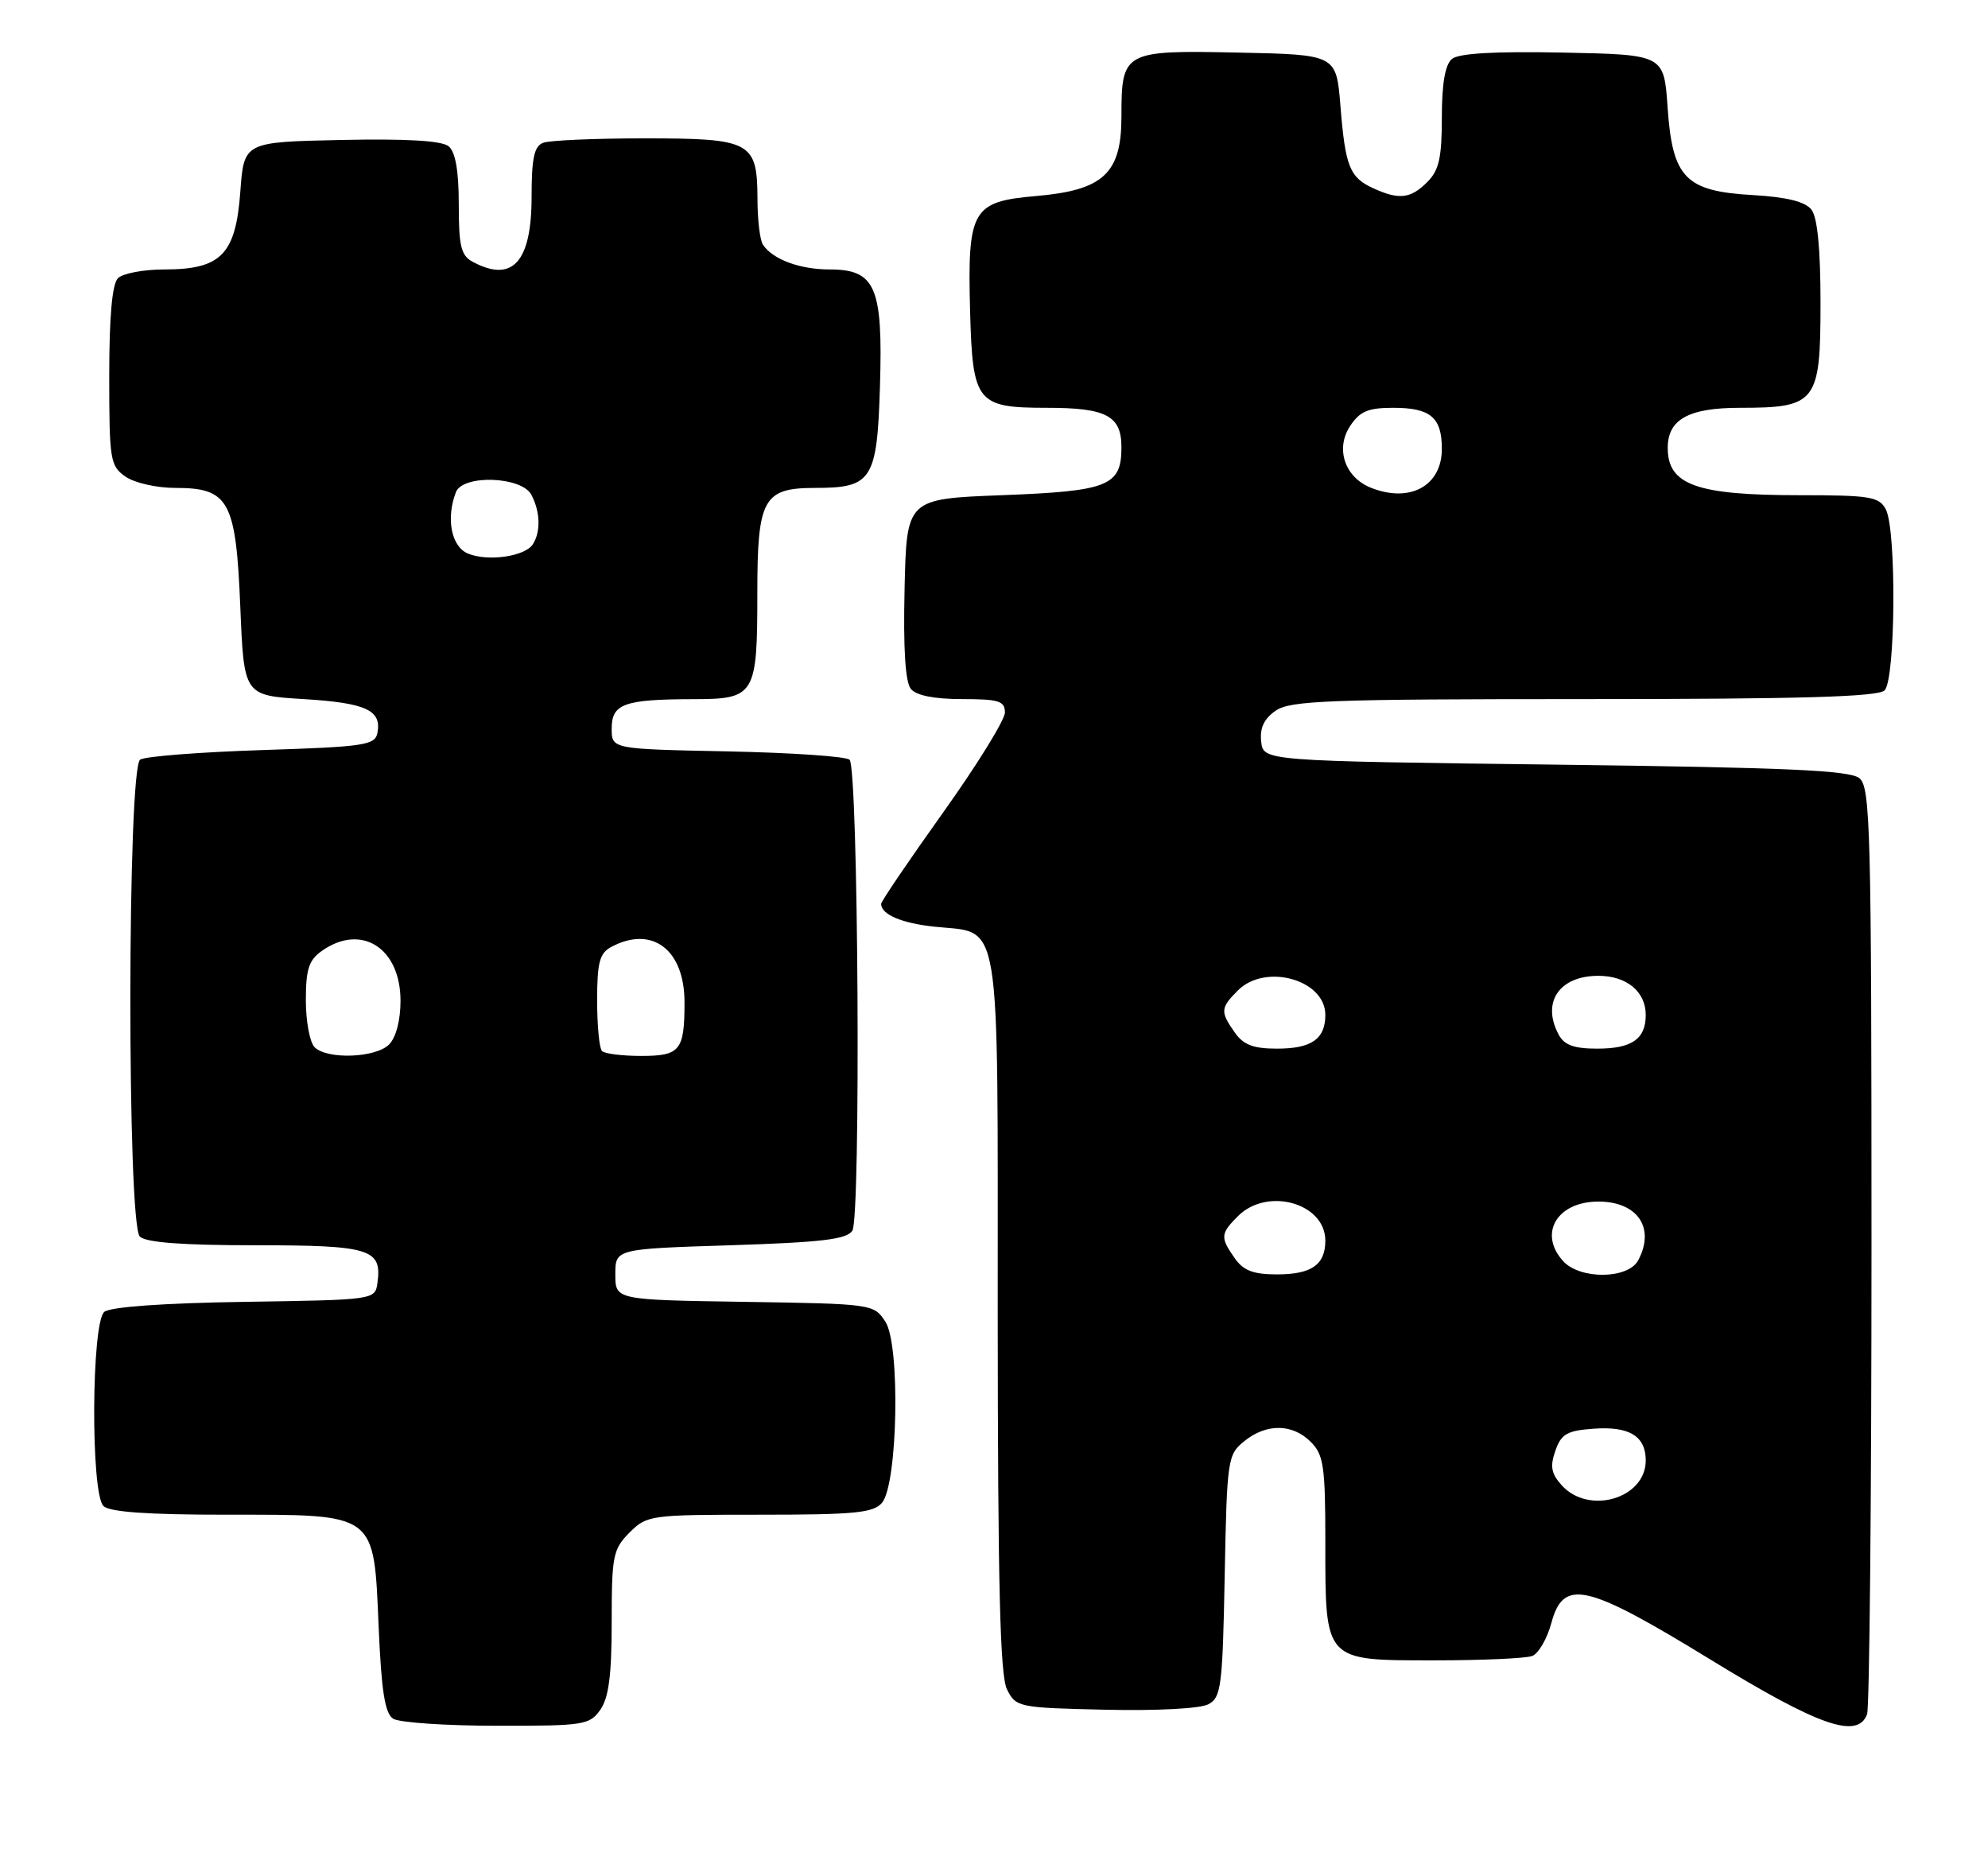 <?xml version="1.0" encoding="UTF-8" standalone="no"?>
<!DOCTYPE svg PUBLIC "-//W3C//DTD SVG 1.1//EN" "http://www.w3.org/Graphics/SVG/1.1/DTD/svg11.dtd" >
<svg xmlns="http://www.w3.org/2000/svg" xmlns:xlink="http://www.w3.org/1999/xlink" version="1.1" viewBox="0 0 273 256">
 <g >
 <path fill="currentColor"
d=" M 82.44 234.78 C 83.60 233.13 84.00 230.00 84.00 222.73 C 84.00 213.64 84.18 212.73 86.45 210.45 C 88.85 208.06 89.29 208.00 104.33 208.00 C 117.45 208.00 119.96 207.75 121.13 206.35 C 123.29 203.74 123.65 184.63 121.58 181.49 C 120.00 179.07 119.81 179.04 102.24 178.77 C 84.50 178.50 84.50 178.50 84.50 175.00 C 84.50 171.50 84.50 171.50 100.29 171.00 C 112.83 170.60 116.28 170.19 117.05 169.00 C 118.23 167.16 117.87 105.54 116.67 104.33 C 116.21 103.87 108.68 103.36 99.92 103.18 C 84.00 102.86 84.00 102.86 84.00 100.05 C 84.00 96.64 85.69 96.03 95.21 96.01 C 103.70 96.00 104.00 95.50 104.00 81.39 C 104.00 68.47 104.82 67.00 111.96 67.00 C 119.75 67.00 120.45 65.91 120.84 53.04 C 121.26 39.38 120.23 37.00 113.91 37.00 C 109.83 37.00 106.11 35.62 104.77 33.60 C 104.36 33.00 104.02 30.17 104.02 27.32 C 103.99 19.45 103.16 19.00 88.51 19.00 C 81.72 19.00 75.45 19.27 74.58 19.61 C 73.35 20.08 73.00 21.74 73.00 27.04 C 73.00 35.98 70.38 38.88 64.93 35.96 C 63.31 35.10 63.00 33.83 63.00 28.09 C 63.00 23.47 62.55 20.87 61.61 20.09 C 60.68 19.32 55.86 19.03 46.86 19.22 C 33.50 19.50 33.50 19.50 33.00 26.34 C 32.37 34.94 30.36 37.00 22.59 37.00 C 19.74 37.00 16.86 37.54 16.20 38.20 C 15.40 39.00 15.00 43.45 15.00 51.64 C 15.00 63.16 15.13 63.98 17.22 65.44 C 18.46 66.31 21.50 67.00 24.07 67.00 C 31.45 67.00 32.40 68.74 33.00 83.35 C 33.50 95.50 33.50 95.50 41.70 96.00 C 50.25 96.52 52.43 97.52 51.83 100.64 C 51.51 102.33 50.06 102.55 35.99 103.00 C 27.47 103.28 19.94 103.86 19.25 104.31 C 17.48 105.45 17.44 168.04 19.20 169.80 C 20.02 170.62 25.00 171.00 35.08 171.00 C 50.87 171.00 52.49 171.50 51.83 176.19 C 51.50 178.49 51.44 178.50 33.57 178.77 C 22.42 178.94 15.15 179.46 14.32 180.15 C 12.55 181.62 12.44 205.04 14.20 206.80 C 15.03 207.63 20.22 208.00 31.09 208.00 C 51.86 208.00 51.31 207.60 52.00 223.45 C 52.38 232.29 52.86 235.30 54.00 236.02 C 54.83 236.54 61.21 236.98 68.19 236.98 C 80.19 237.00 80.97 236.88 82.44 234.78 Z  M 256.39 235.42 C 256.73 234.55 257.00 205.58 257.00 171.04 C 257.00 113.87 256.85 108.12 255.35 106.87 C 254.03 105.78 245.55 105.40 213.60 105.00 C 173.50 104.50 173.50 104.50 173.19 101.85 C 172.98 99.99 173.57 98.71 175.17 97.60 C 177.16 96.20 182.44 96.00 217.52 96.00 C 247.36 96.00 257.91 95.69 258.80 94.80 C 260.31 93.29 260.45 72.70 258.96 69.93 C 258.04 68.20 256.78 68.00 247.03 68.00 C 233.01 68.00 229.06 66.59 229.02 61.58 C 228.98 57.61 231.85 56.00 238.93 56.00 C 249.44 56.00 250.00 55.27 250.00 41.63 C 250.00 34.15 249.58 29.85 248.75 28.78 C 247.89 27.69 245.38 27.06 240.73 26.79 C 231.43 26.26 229.67 24.45 229.00 14.73 C 228.50 7.50 228.50 7.50 214.64 7.22 C 205.27 7.03 200.33 7.32 199.39 8.09 C 198.45 8.87 198.00 11.48 198.00 16.12 C 198.00 21.67 197.61 23.39 196.00 25.00 C 193.71 27.29 192.13 27.47 188.60 25.86 C 185.34 24.38 184.74 22.88 184.07 14.50 C 183.50 7.50 183.50 7.50 170.01 7.22 C 154.27 6.89 154.00 7.04 154.00 16.02 C 154.00 23.82 151.53 26.12 142.28 26.92 C 133.47 27.68 132.84 28.79 133.22 42.83 C 133.56 55.28 134.13 56.00 143.76 56.00 C 151.94 56.00 154.00 57.09 154.00 61.41 C 154.00 66.74 152.24 67.44 137.60 68.00 C 124.50 68.50 124.50 68.50 124.22 80.86 C 124.03 89.12 124.32 93.68 125.09 94.61 C 125.84 95.51 128.32 96.00 132.12 96.00 C 137.16 96.00 138.00 96.26 138.00 97.84 C 138.00 98.85 134.18 105.04 129.50 111.59 C 124.83 118.14 121.00 123.78 121.00 124.12 C 121.00 125.57 123.80 126.77 128.29 127.25 C 137.61 128.25 137.00 124.52 137.01 180.40 C 137.03 217.94 137.33 230.09 138.29 232.00 C 139.52 234.44 139.87 234.51 151.79 234.78 C 158.84 234.94 164.83 234.63 165.94 234.03 C 167.70 233.09 167.89 231.58 168.18 216.41 C 168.49 200.36 168.58 199.76 170.86 197.91 C 173.91 195.44 177.48 195.48 180.00 198.00 C 181.77 199.77 182.00 201.33 182.00 211.78 C 182.00 228.24 181.78 228.00 196.97 228.00 C 203.50 228.00 209.54 227.73 210.41 227.40 C 211.27 227.07 212.45 225.04 213.03 222.90 C 214.70 216.69 217.78 217.41 235.00 227.96 C 249.77 237.01 255.07 238.86 256.39 235.42 Z  M 43.20 143.80 C 42.54 143.14 42.00 140.24 42.00 137.36 C 42.00 133.07 42.41 131.83 44.22 130.56 C 49.64 126.76 55.00 130.18 55.00 137.43 C 55.00 140.12 54.38 142.47 53.43 143.43 C 51.58 145.28 44.92 145.52 43.20 143.80 Z  M 82.67 144.33 C 82.30 143.97 82.00 140.83 82.00 137.37 C 82.00 132.17 82.34 130.89 83.93 130.04 C 89.55 127.03 94.00 130.39 94.00 137.64 C 94.00 144.26 93.40 145.00 88.06 145.00 C 85.46 145.00 83.03 144.70 82.67 144.33 Z  M 64.25 76.01 C 61.97 75.05 61.22 71.19 62.61 67.58 C 63.55 65.14 71.61 65.41 72.96 67.93 C 74.19 70.22 74.28 73.01 73.18 74.73 C 72.11 76.42 66.99 77.15 64.25 76.01 Z  M 214.47 203.97 C 213.02 202.36 212.83 201.37 213.59 199.22 C 214.39 196.91 215.19 196.45 218.84 196.19 C 223.74 195.83 226.00 197.21 226.00 200.55 C 226.00 205.77 218.20 208.08 214.47 203.97 Z  M 169.56 172.78 C 167.55 169.92 167.59 169.41 170.00 167.00 C 174.03 162.97 182.00 165.20 182.00 170.37 C 182.00 173.68 180.10 175.00 175.36 175.00 C 172.11 175.00 170.75 174.48 169.56 172.78 Z  M 214.65 173.17 C 211.22 169.38 213.82 165.00 219.50 165.00 C 224.88 165.00 227.34 168.63 224.96 173.07 C 223.57 175.67 216.97 175.73 214.65 173.17 Z  M 169.56 141.78 C 167.55 138.92 167.59 138.41 170.00 136.00 C 173.77 132.23 182.00 134.53 182.00 139.36 C 182.00 142.68 180.11 144.00 175.36 144.00 C 172.11 144.00 170.75 143.48 169.56 141.78 Z  M 214.04 142.07 C 211.66 137.63 214.12 134.00 219.50 134.00 C 223.38 134.00 226.00 136.17 226.00 139.37 C 226.00 142.68 224.10 144.00 219.34 144.00 C 216.14 144.00 214.81 143.51 214.04 142.07 Z  M 188.24 66.97 C 184.68 65.54 183.36 61.63 185.38 58.54 C 186.73 56.48 187.85 56.00 191.32 56.00 C 196.44 56.00 198.00 57.31 198.00 61.64 C 198.00 66.73 193.61 69.12 188.24 66.97 Z "/>
</g>
</svg>
